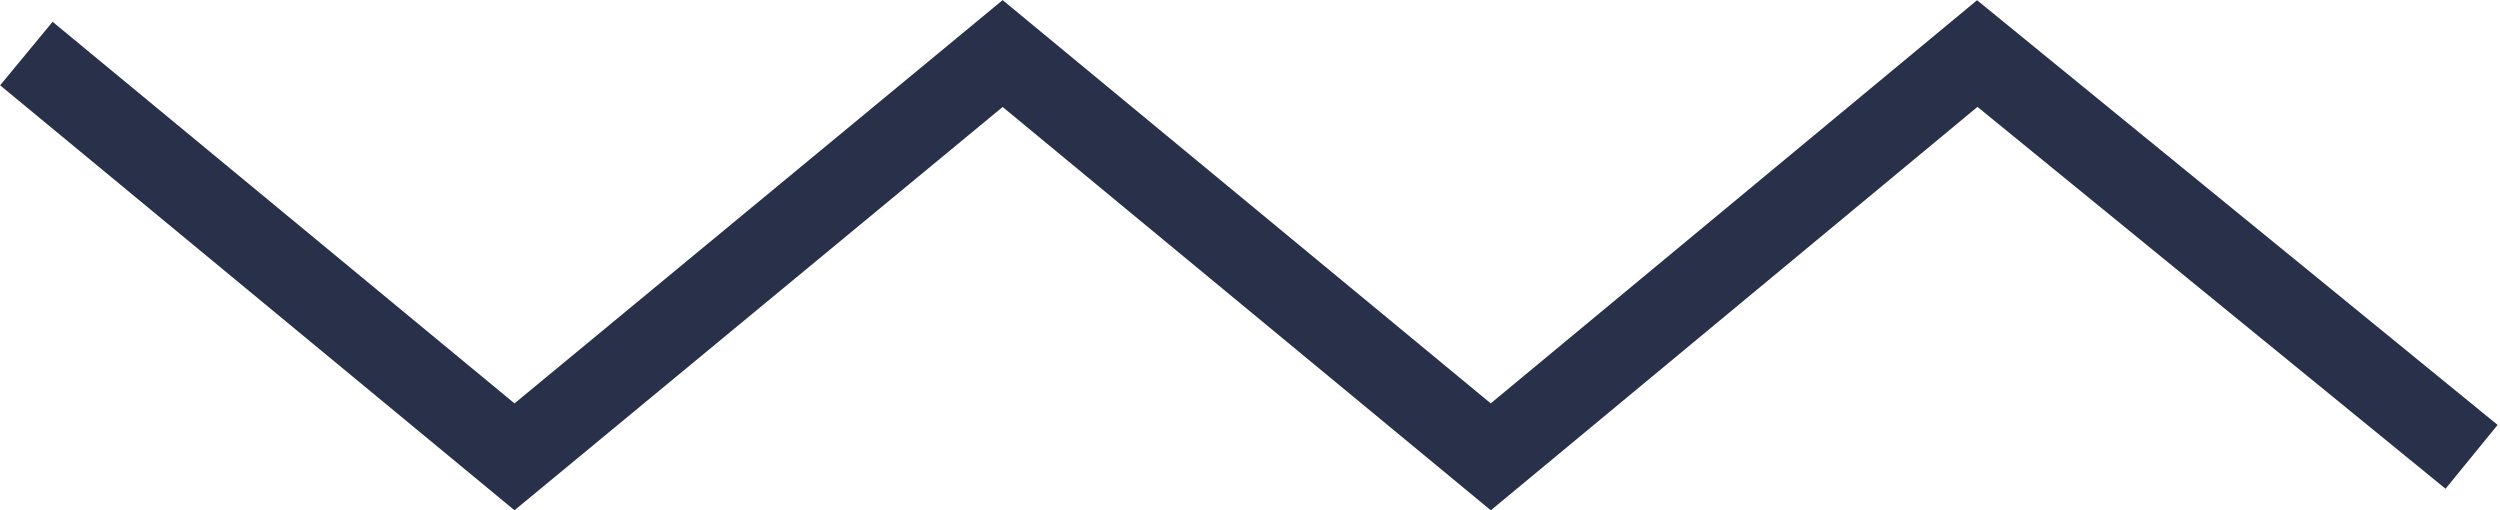 <svg xmlns="http://www.w3.org/2000/svg" viewBox="0 0 60.69 12.38"><defs><style>.cls-1{fill:none;stroke:#28304a;stroke-miterlimit:10;stroke-width:2px;}</style></defs><title>zigzag</title><g id="Слой_2" data-name="Слой 2"><g id="Слой_1-2" data-name="Слой 1"><g id="Group_17" data-name="Group 17"><g id="Group_18" data-name="Group 18"><g id="Vector_31" data-name="Vector 31"><path class="cls-1" d="M.64,1.3l11.85,9.79L24.34,1.3l11.85,9.79L48,1.3l12,9.79"/></g></g></g></g></g></svg>